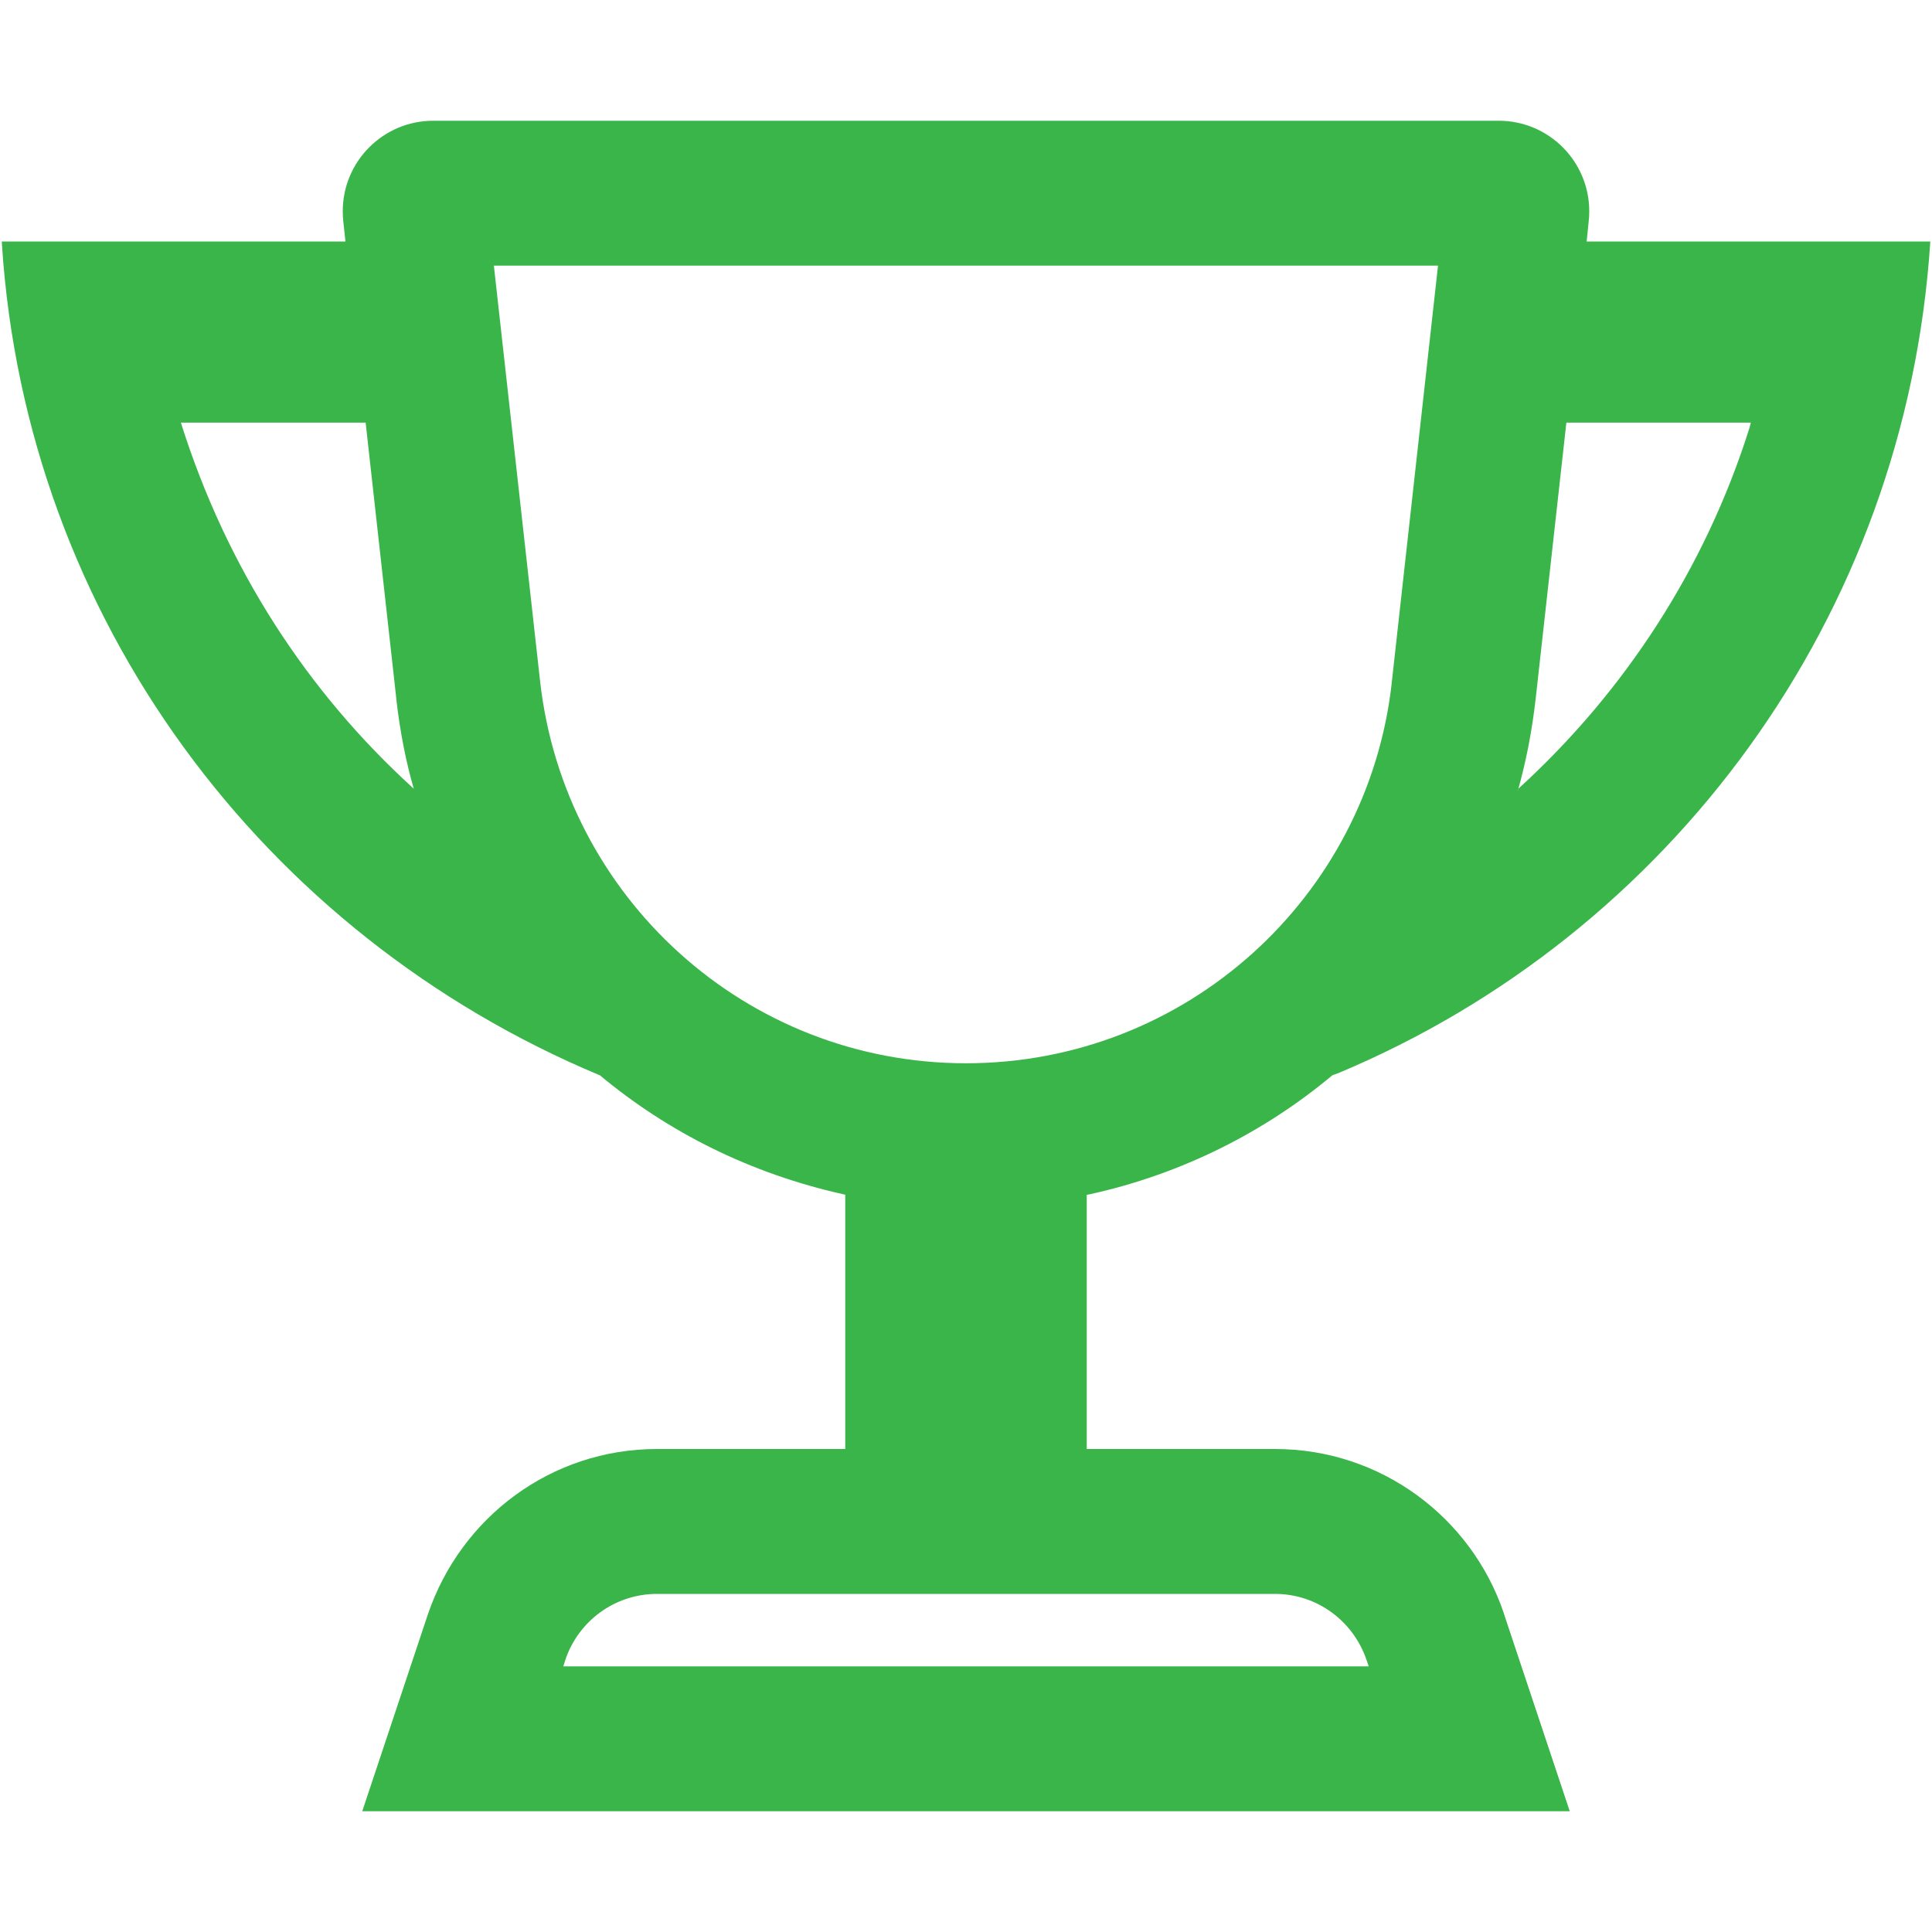 <svg viewBox="0 0 32 32" fill="#39b54a" xmlns="http://www.w3.org/2000/svg"><g stroke-width="1.0" fill-rule="evenodd"><path d="M8.18 4.4l0.766 6.886c0.402 3.573 3.407 6.325 7.054 6.325s6.652-2.752 7.051-6.293l0.003-0.032 0.764-6.886h-15.636zM9.934 17.81c-5.573-2.329-9.5-7.566-9.902-13.763l-0.002-0.047h5.692l-0.036-0.334c-0.006-0.050-0.009-0.107-0.009-0.166 0-0.828 0.671-1.5 1.499-1.5h17.648c0.828 0 1.499 0.672 1.499 1.5 0 0.058-0.003 0.116-0.010 0.173l0.001-0.007-0.034 0.334h5.692c-0.404 6.244-4.331 11.481-9.798 13.771l-0.106 0.039c-1.128 0.944-2.499 1.635-4.005 1.968l-0.063 0.012v4.21h3.116c0 0 0.001 0 0.001 0 1.757 0 3.249 1.133 3.787 2.708l0.008 0.028 1.088 3.264h-20l1.088-3.264c0.546-1.603 2.038-2.736 3.795-2.736 0 0 0.001 0 0.001 0h3.116v-4.212c-1.568-0.345-2.939-1.037-4.081-1.992l0.015 0.012zM6.854 13.066c-0.126-0.43-0.228-0.944-0.288-1.47l-0.004-0.044-0.506-4.552h-3.060c0.759 2.412 2.095 4.46 3.849 6.056l0.011 0.010zM25.944 7l-0.506 4.552c-0.064 0.57-0.166 1.084-0.308 1.581l0.016-0.067c1.763-1.606 3.097-3.654 3.828-5.97l0.026-0.096h-3.058zM22.634 27.494c-0.218-0.641-0.815-1.094-1.518-1.094-0 0-0 0-0 0h-10.232c-0.001 0-0.001 0-0.002 0-0.703 0-1.3 0.453-1.515 1.083l-0.003 0.011-0.034 0.106h13.34l-0.036-0.106z"></path></g></svg>